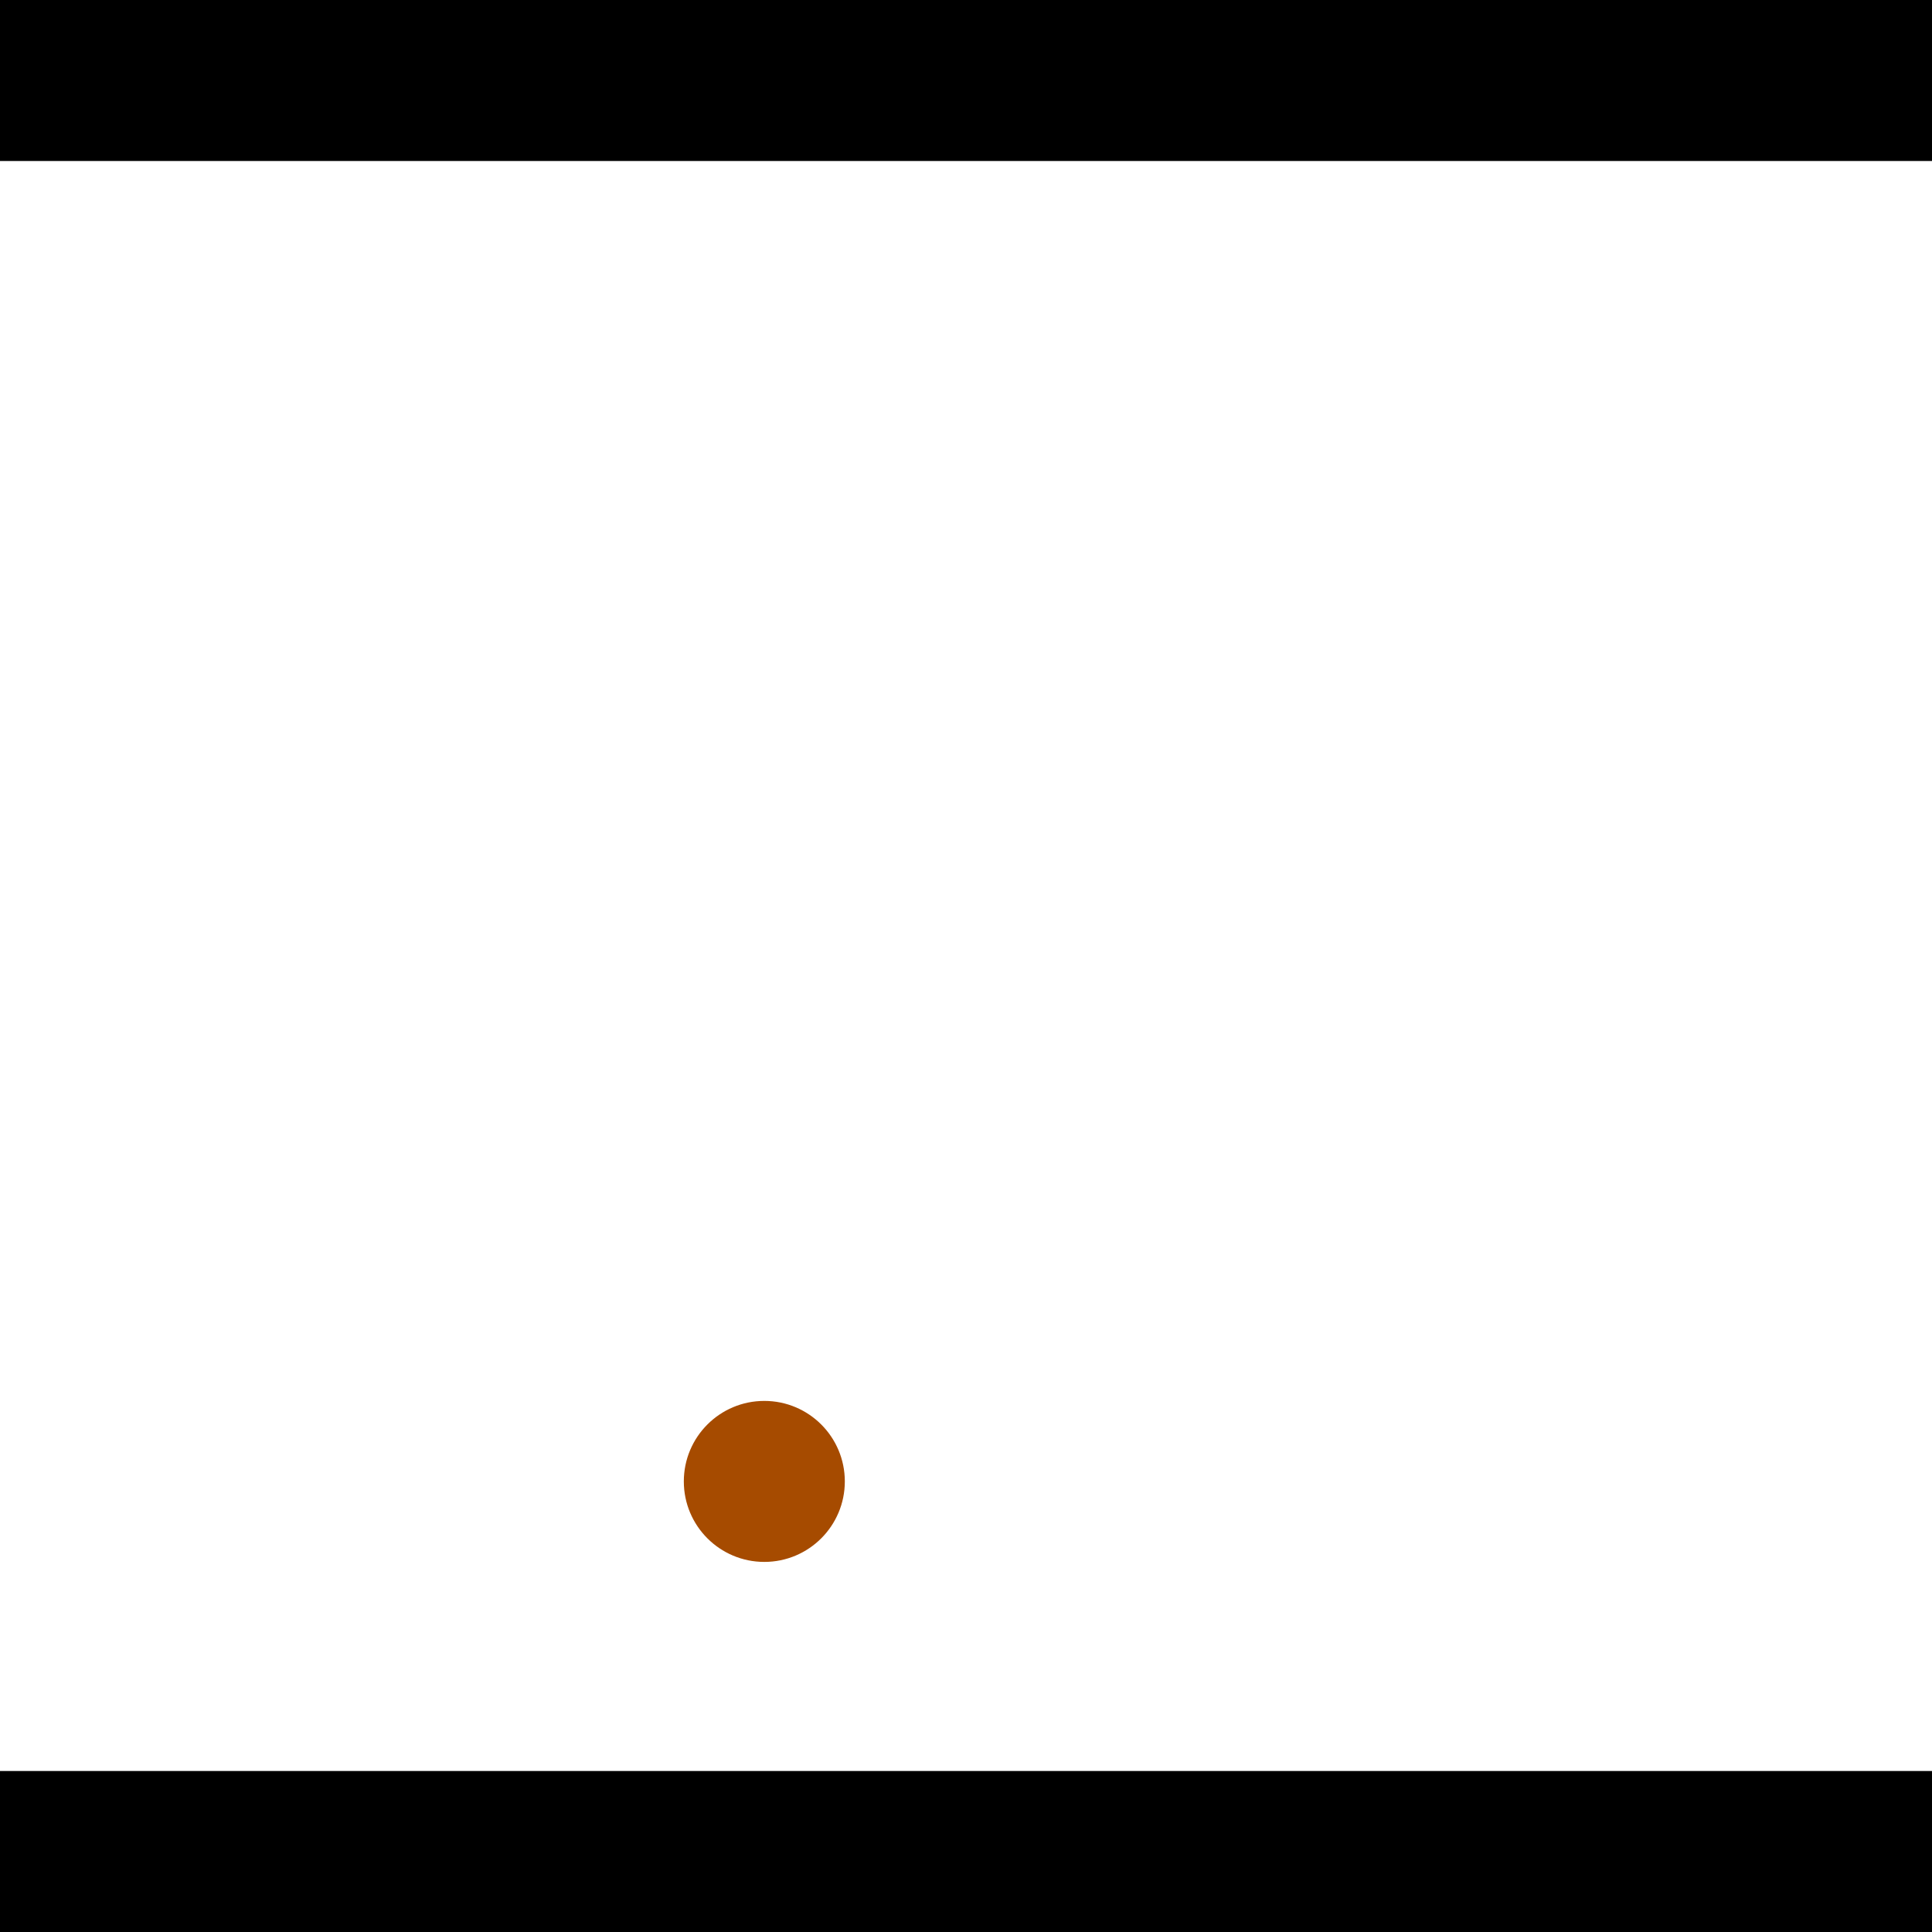 <?xml version="1.0" encoding="utf-8"?> <!-- Generator: Adobe Illustrator 13.0.0, SVG Export Plug-In . SVG Version: 6.00 Build 14948)  --> <svg version="1.2" baseProfile="tiny" id="Layer_1" xmlns="http://www.w3.org/2000/svg" xmlns:xlink="http://www.w3.org/1999/xlink" x="0px" y="0px" width="512px" height="512px" viewBox="0 0 512 512" xml:space="preserve">
<rect x="0" y="0" width="512" height="512" fill="#333333" stroke="none"/>
<polygon points="0,0 512,0 512,512 0,512" style="fill:#ffffff; stroke:#000000;stroke-width:0"/>
<polygon points="-232.492,191.027 -204.165,159.121 -48.716,297.131 -77.043,329.038" style="fill:#006363; stroke:#000000;stroke-width:0"/>
<circle fill="#006363" stroke="#006363" stroke-width="0" cx="-218.329" cy="175.074" r="21.333"/>
<circle fill="#006363" stroke="#006363" stroke-width="0" cx="-62.879" cy="313.085" r="21.333"/>
<polygon points="615.045,412.667 594.972,375.017 780.511,276.097 800.584,313.747" style="fill:#006363; stroke:#000000;stroke-width:0"/>
<circle fill="#006363" stroke="#006363" stroke-width="0" cx="605.009" cy="393.842" r="21.333"/>
<circle fill="#006363" stroke="#006363" stroke-width="0" cx="790.547" cy="294.922" r="21.333"/>
<polygon points="1256,469.333 256,1469.33 -744,469.333" style="fill:#000000; stroke:#000000;stroke-width:0"/>
<polygon points="-744,42.667 256,-957.333 1256,42.667" style="fill:#000000; stroke:#000000;stroke-width:0"/>
<circle fill="#a64b00" stroke="#a64b00" stroke-width="0" cx="-218.329" cy="175.074" r="21.333"/>
<circle fill="#a64b00" stroke="#a64b00" stroke-width="0" cx="-62.879" cy="313.085" r="21.333"/>
<circle fill="#a64b00" stroke="#a64b00" stroke-width="0" cx="605.009" cy="393.842" r="21.333"/>
<circle fill="#a64b00" stroke="#a64b00" stroke-width="0" cx="790.547" cy="294.922" r="21.333"/>
<circle fill="#a64b00" stroke="#a64b00" stroke-width="0" cx="202.553" cy="392.59" r="21.333"/>
</svg>
